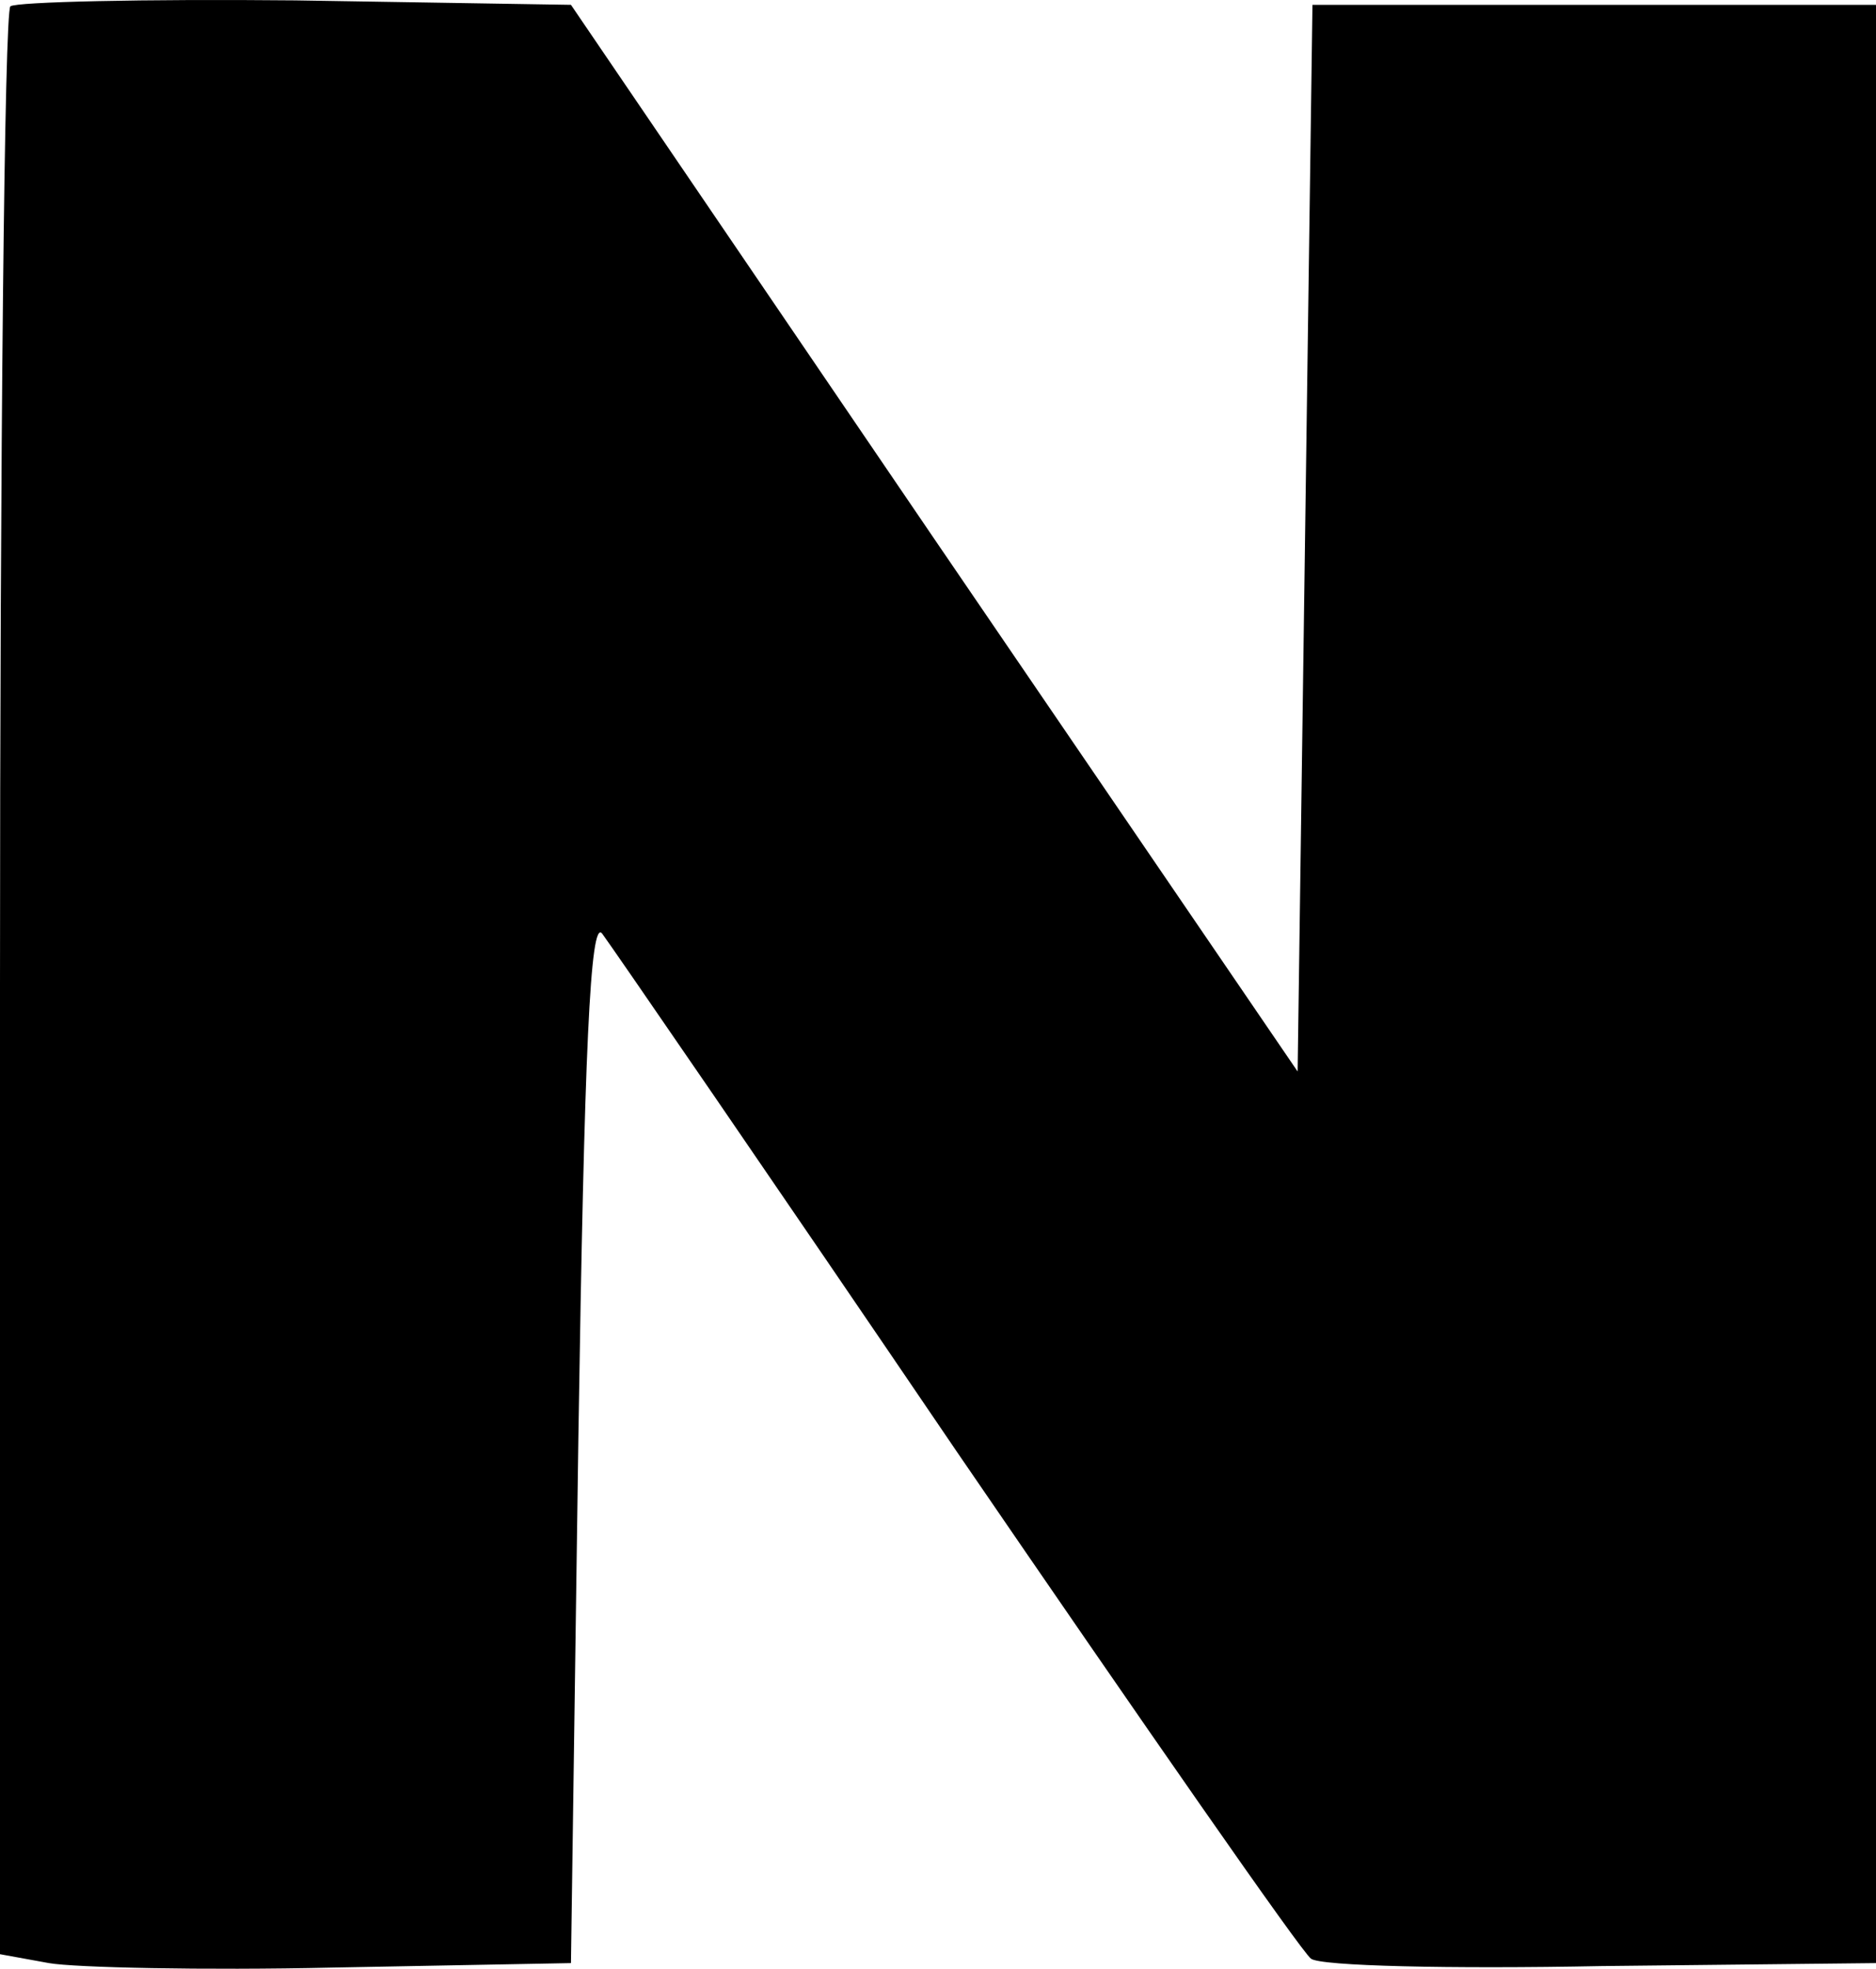 <svg xmlns="http://www.w3.org/2000/svg" width="126.5" height="132.706" viewBox="0 0 126.5 132.706">
  <path id="패스_12" data-name="패스 12" d="M1132.7-641.4c-.4.4-.7,30.1-.7,66v65.3l3.3.6c1.7.3,10.4.5,19.2.3l16-.3.5-35.4c.4-26.2.8-35,1.6-34,.6.8,11.4,16.5,23.9,34.9,12.6,18.4,23.3,33.8,23.9,34.2.6.5,9.4.7,19.6.5l18.5-.2v-132h-38l-.5,36-.5,35.9L1195-605.5l-24.5-36-18.6-.3C1141.7-641.9,1133.1-641.7,1132.7-641.4Z" transform="translate(-1132 641.826)"/>
</svg>
